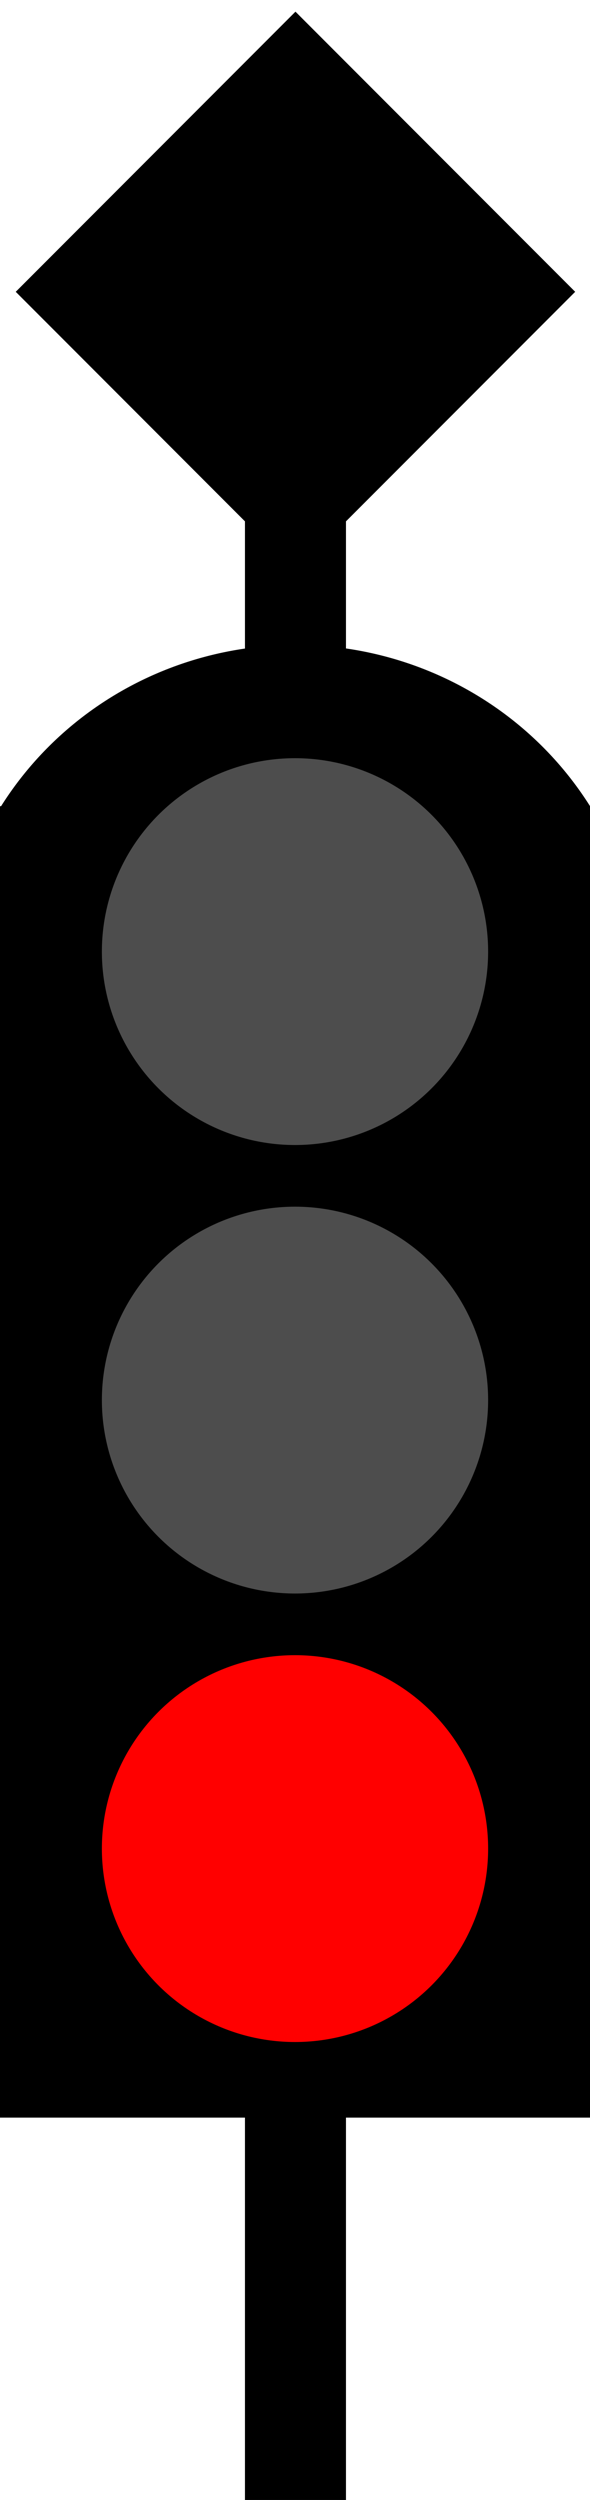 <?xml version="1.0" encoding="UTF-8" standalone="no"?>
<!-- Created with Inkscape (http://www.inkscape.org/) -->

<svg
   xmlns:dc="http://purl.org/dc/elements/1.1/"
   xmlns:cc="http://creativecommons.org/ns#"
   xmlns:rdf="http://www.w3.org/1999/02/22-rdf-syntax-ns#"
   xmlns:svg="http://www.w3.org/2000/svg"
   xmlns="http://www.w3.org/2000/svg"
   xmlns:sodipodi="http://sodipodi.sourceforge.net/DTD/sodipodi-0.dtd"
   xmlns:inkscape="http://www.inkscape.org/namespaces/inkscape"
   width="130"
   height="550"
   viewBox="0 0 34.396 145.521"
   version="1.1"
   id="svg8"
   inkscape:version="0.92.5 (2060ec1f9f, 2020-04-08)"
   sodipodi:docname="sinyal_masuk_merah.svg">
  <defs
     id="defs2" />
  <sodipodi:namedview
     id="base"
     pagecolor="#ffffff"
     bordercolor="#666666"
     borderopacity="1.0"
     inkscape:pageopacity="0.0"
     inkscape:pageshadow="2"
     inkscape:zoom="0.98994949"
     inkscape:cx="51.761352"
     inkscape:cy="324.78438"
     inkscape:document-units="mm"
     inkscape:current-layer="layer1"
     showgrid="false"
     inkscape:window-width="1366"
     inkscape:window-height="685"
     inkscape:window-x="0"
     inkscape:window-y="28"
     inkscape:window-maximized="1"
     units="px" />
  <g
     inkscape:label="Layer 1"
     inkscape:groupmode="layer"
     id="layer1"
     transform="translate(0,-151.479)">
    <path
       style="fill:#000000;stroke-width:0.926"
       d="M 65 2.561 L 3.463 64.096 L 53.889 114.521 L 53.889 142.459 A 76.224 74.821 0 0 0 0.236 177.088 L 0 177.088 L 0 177.467 L 0 255.322 L 0 381.91 L 0 443.637 L 0 465.146 L 53.889 465.146 L 53.889 550 L 76.111 550 L 76.111 465.146 L 130 465.146 L 130 443.637 L 130 442.701 L 130 381.91 L 130 255.268 L 130 177.414 L 130 177.088 L 129.809 177.088 A 76.224 74.821 0 0 0 76.111 142.436 L 76.111 114.521 L 126.537 64.096 L 65 2.561 z "
       transform="matrix(0.265,0,0,0.265,0,151.479)"
       id="path12" />
    <circle
       style="fill:#4d4d4d;stroke-width:0.21"
       id="path3726"
       cx="17.198"
       cy="206.871"
       r="11.259" />
    <circle
       r="11.259"
       cy="259.084"
       cx="17.198"
       id="circle3737"
       style="fill:#ff0000;stroke-width:0.21" />
    <circle
       style="fill:#4d4d4d;stroke-width:0.21"
       id="circle3739"
       cx="17.198"
       cy="232.977"
       r="11.259" />
  </g>
</svg>
